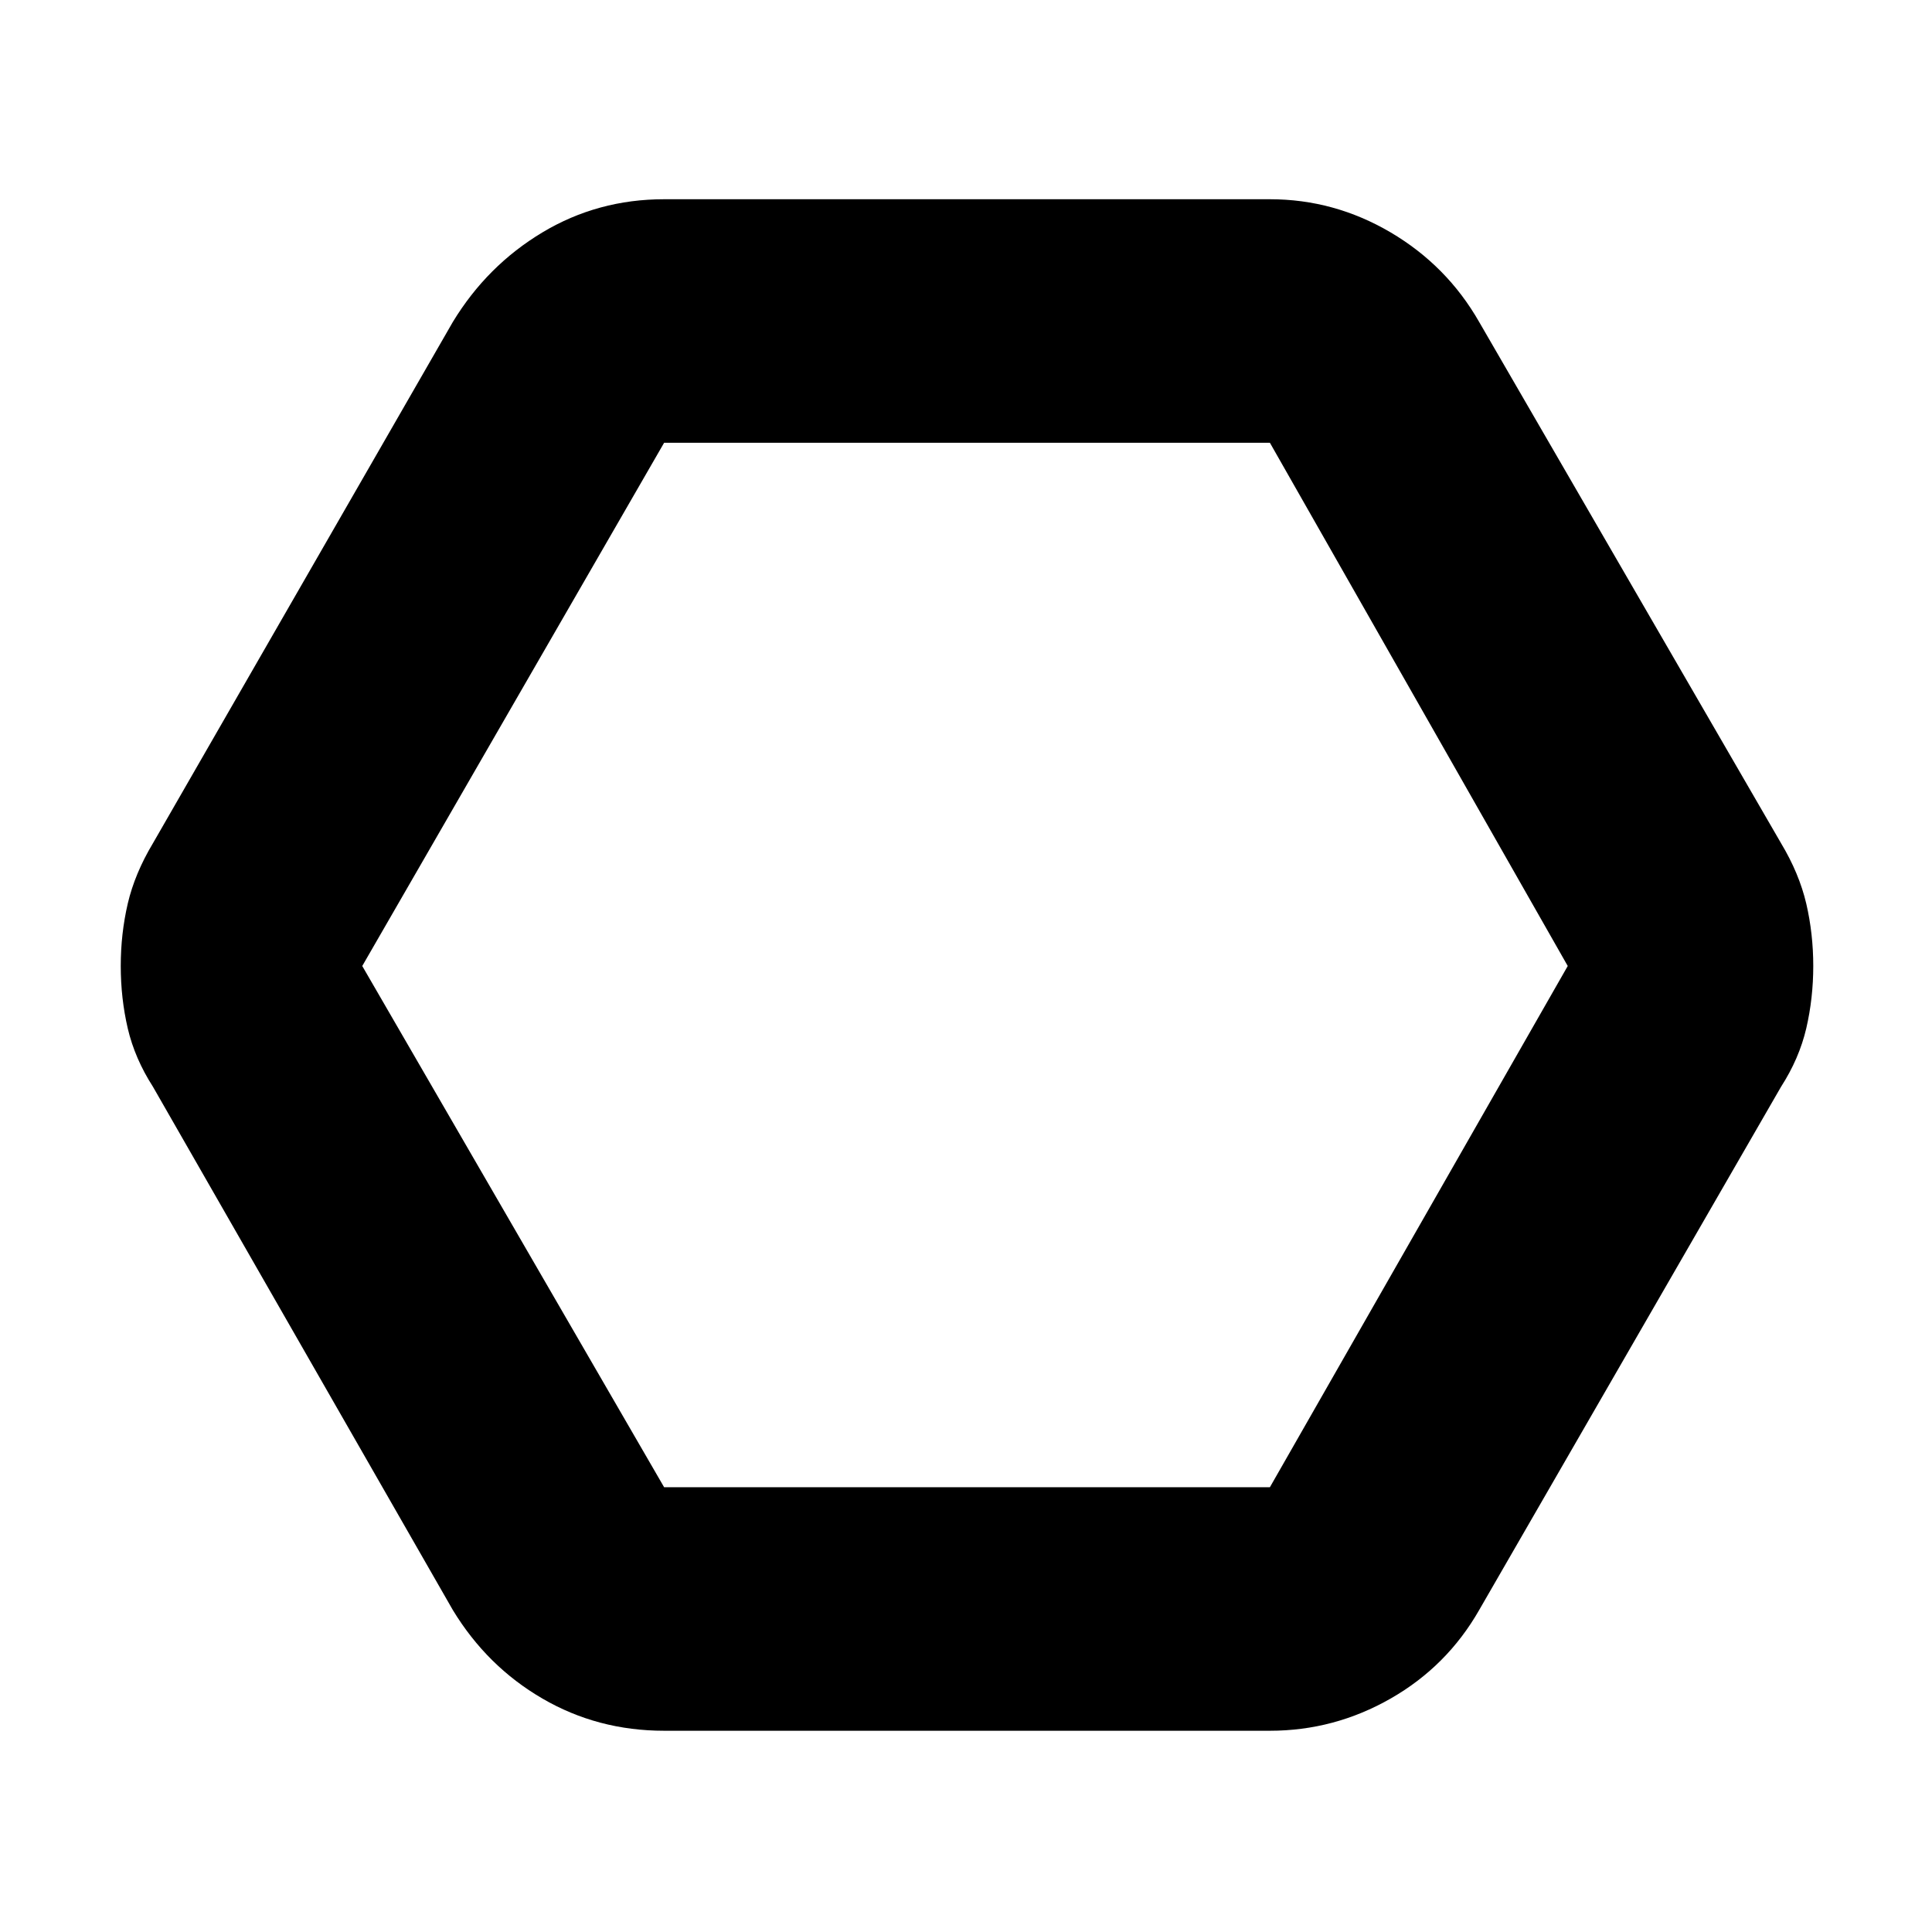 <svg xmlns="http://www.w3.org/2000/svg" height="24" width="24"><path d="M8.25 21.5q-.825 0-1.512-.4-.688-.4-1.113-1.1L1.9 13.5q-.225-.35-.313-.725Q1.5 12.4 1.5 12t.087-.775q.088-.375.313-.75L5.625 4q.425-.7 1.113-1.113.687-.412 1.512-.412h7.525q.8 0 1.5.412.7.413 1.1 1.113l3.75 6.475q.225.375.313.75.087.375.087.775t-.087.775q-.088.375-.313.725l-3.75 6.5q-.4.7-1.1 1.1-.7.4-1.5.4Zm0-3.025h7.525l3.7-6.475-3.7-6.5H8.25L4.5 12ZM12 12Z"/></svg>